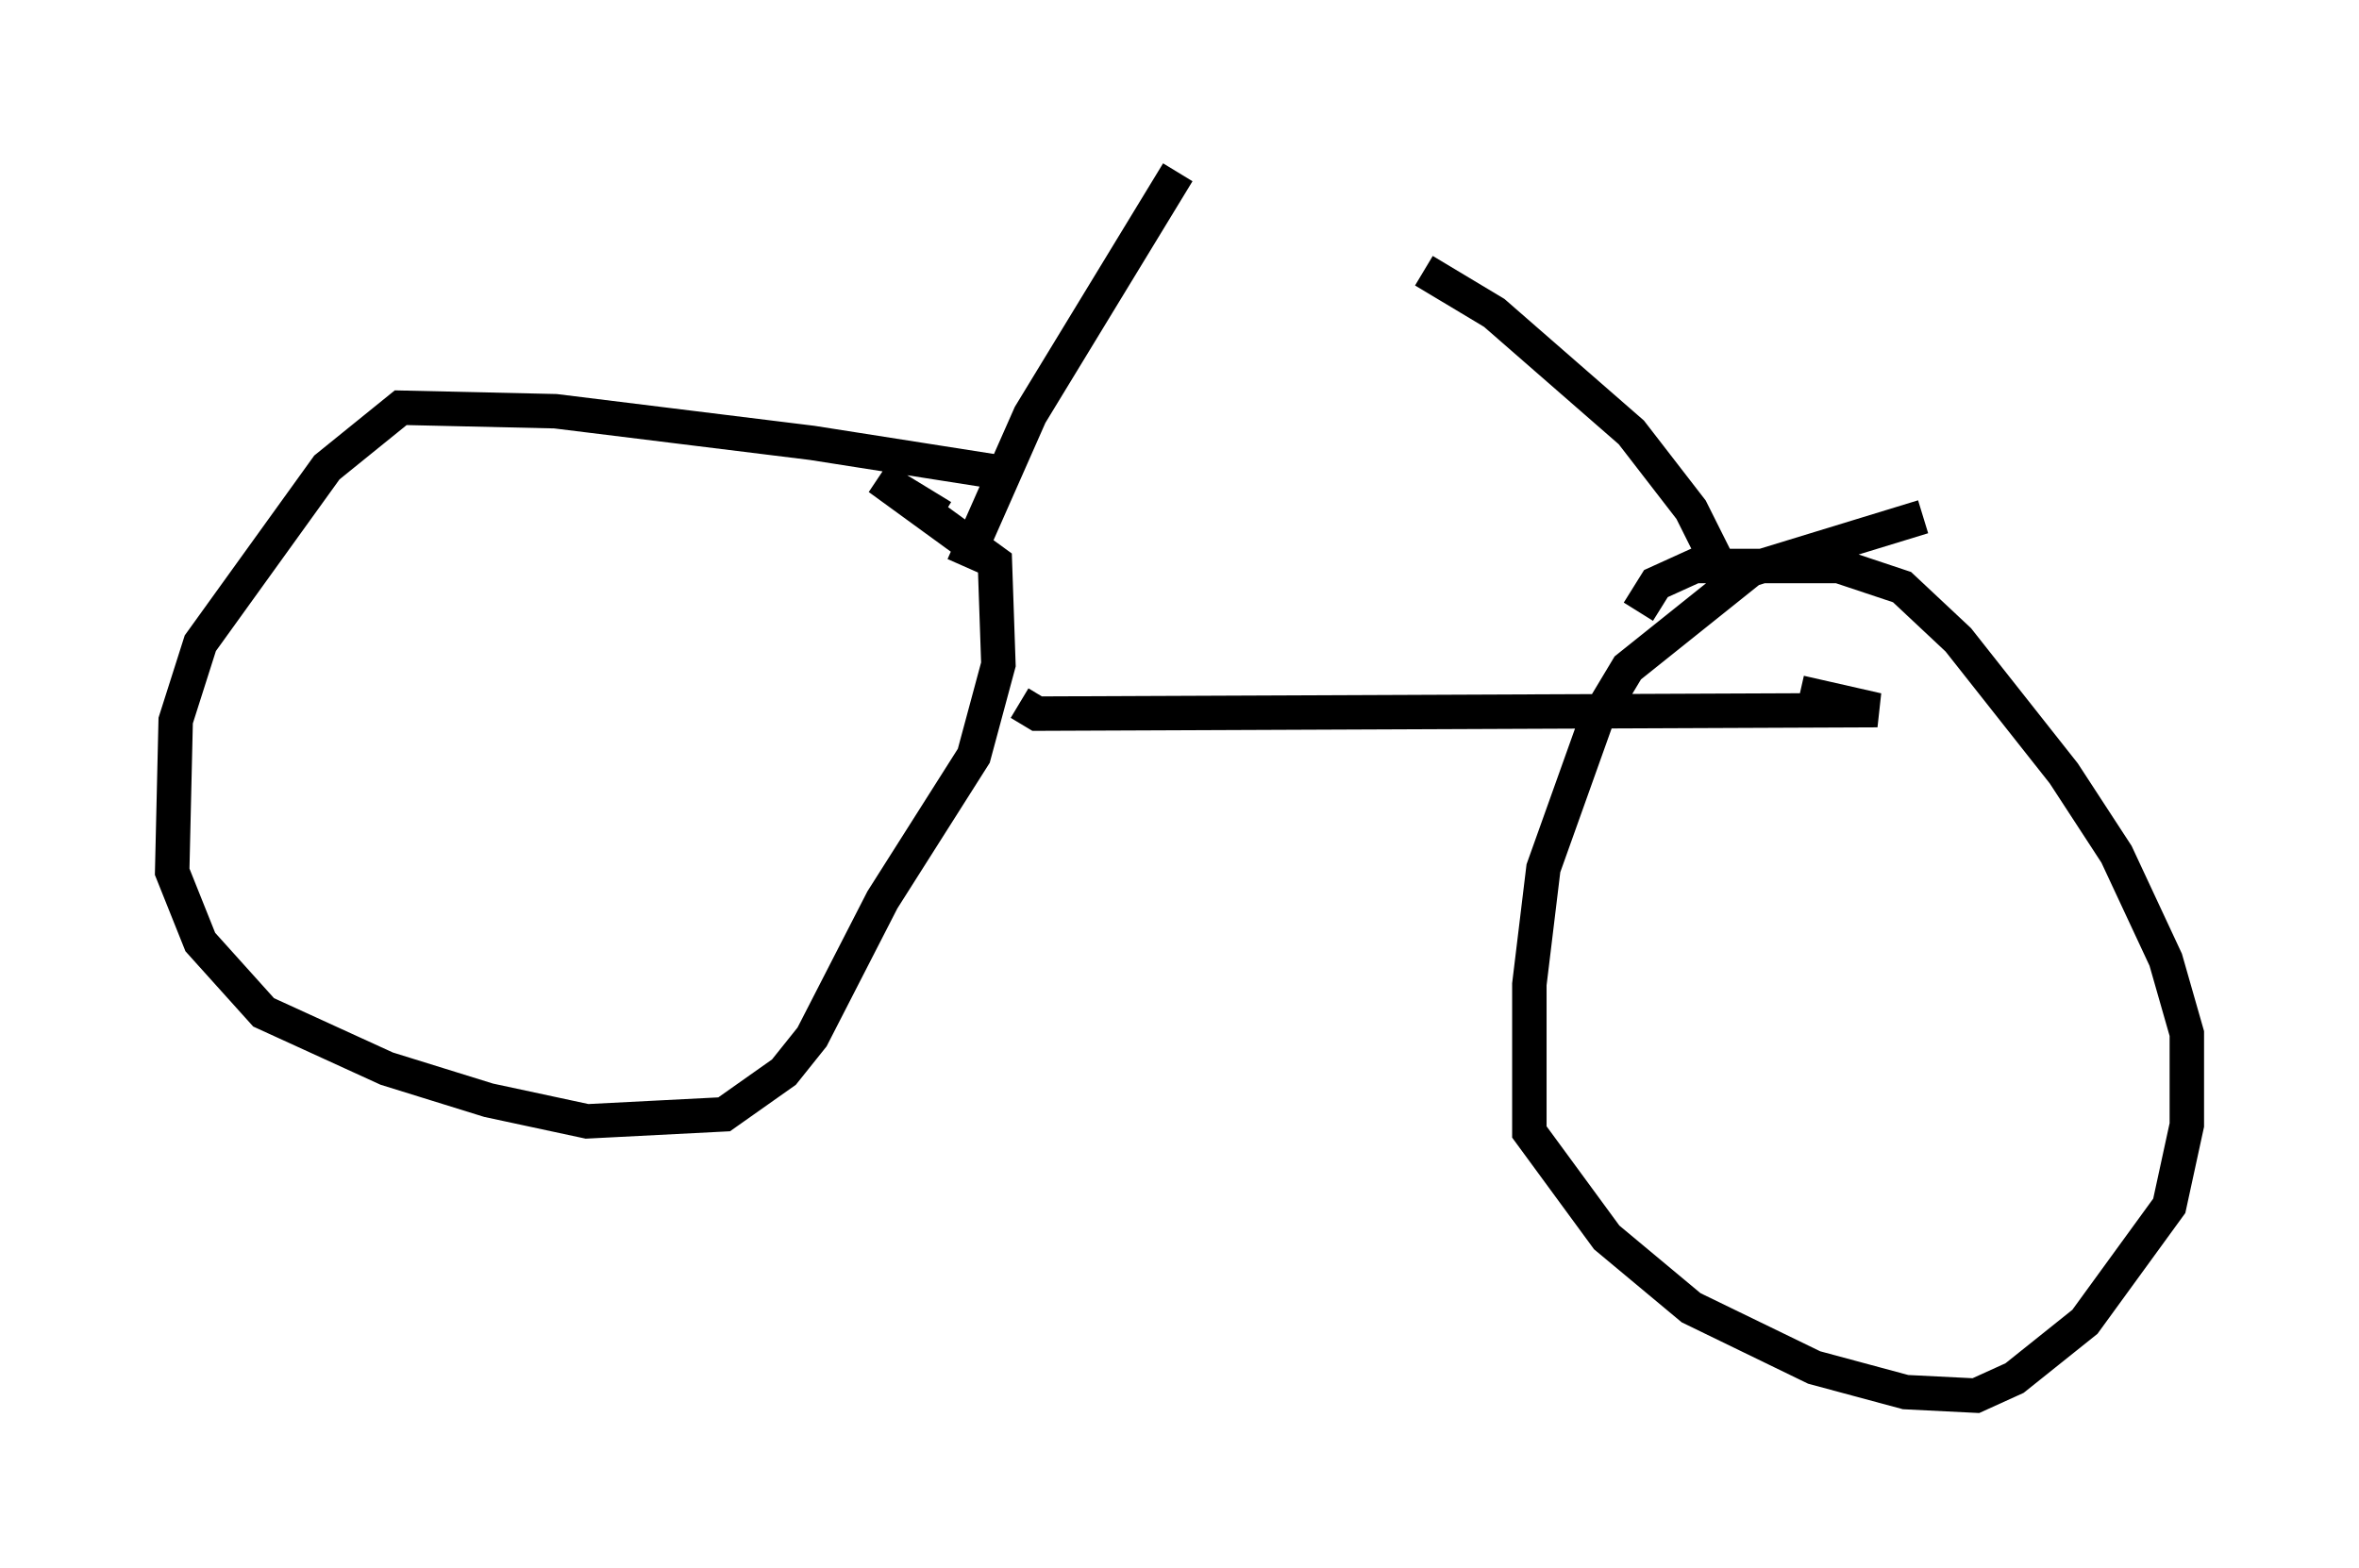 <?xml version="1.0" encoding="utf-8" ?>
<svg baseProfile="full" height="45.525" version="1.1" width="68.494" xmlns="http://www.w3.org/2000/svg" xmlns:ev="http://www.w3.org/2001/xml-events" xmlns:xlink="http://www.w3.org/1999/xlink"><defs /><rect fill="white" height="45.525" width="68.494" x="0" y="0" /><path d="M29.704, 14.086 m-0.919, -0.408 l-5.206, -0.817 -7.452, -0.919 l-4.492, -0.102 -2.144, 1.735 l-3.675, 5.104 -0.715, 2.246 l-0.102, 4.39 0.817, 2.042 l1.838, 2.042 3.573, 1.633 l2.96, 0.919 2.858, 0.613 l3.981, -0.204 1.735, -1.225 l0.817, -1.021 2.042, -3.981 l2.654, -4.185 0.715, -2.654 l-0.102, -2.96 -3.369, -2.45 l1.838, 1.123 m28.482, 0.0 l-5.002, 1.531 -3.573, 2.858 l-0.919, 1.531 -1.531, 4.288 l-0.408, 3.369 0.0, 4.288 l2.246, 3.063 2.45, 2.042 l3.573, 1.735 2.654, 0.715 l2.042, 0.102 1.123, -0.51 l2.042, -1.633 2.45, -3.369 l0.51, -2.348 0.0, -2.654 l-0.613, -2.144 -1.429, -3.063 l-1.531, -2.348 -3.063, -3.879 l-1.633, -1.531 -1.838, -0.613 l-4.185, 0.0 -1.123, 0.51 l-0.51, 0.817 m-17.967, 2.654 l0.51, 0.306 24.398, -0.102 l-2.246, -0.51 m-24.296, -3.675 l1.94, -4.39 4.288, -7.044 m15.721, 11.433 l-0.817, -1.633 -1.735, -2.246 l-3.981, -3.471 -2.042, -1.225 " fill="none" stroke="black" stroke-width="1" /></svg>